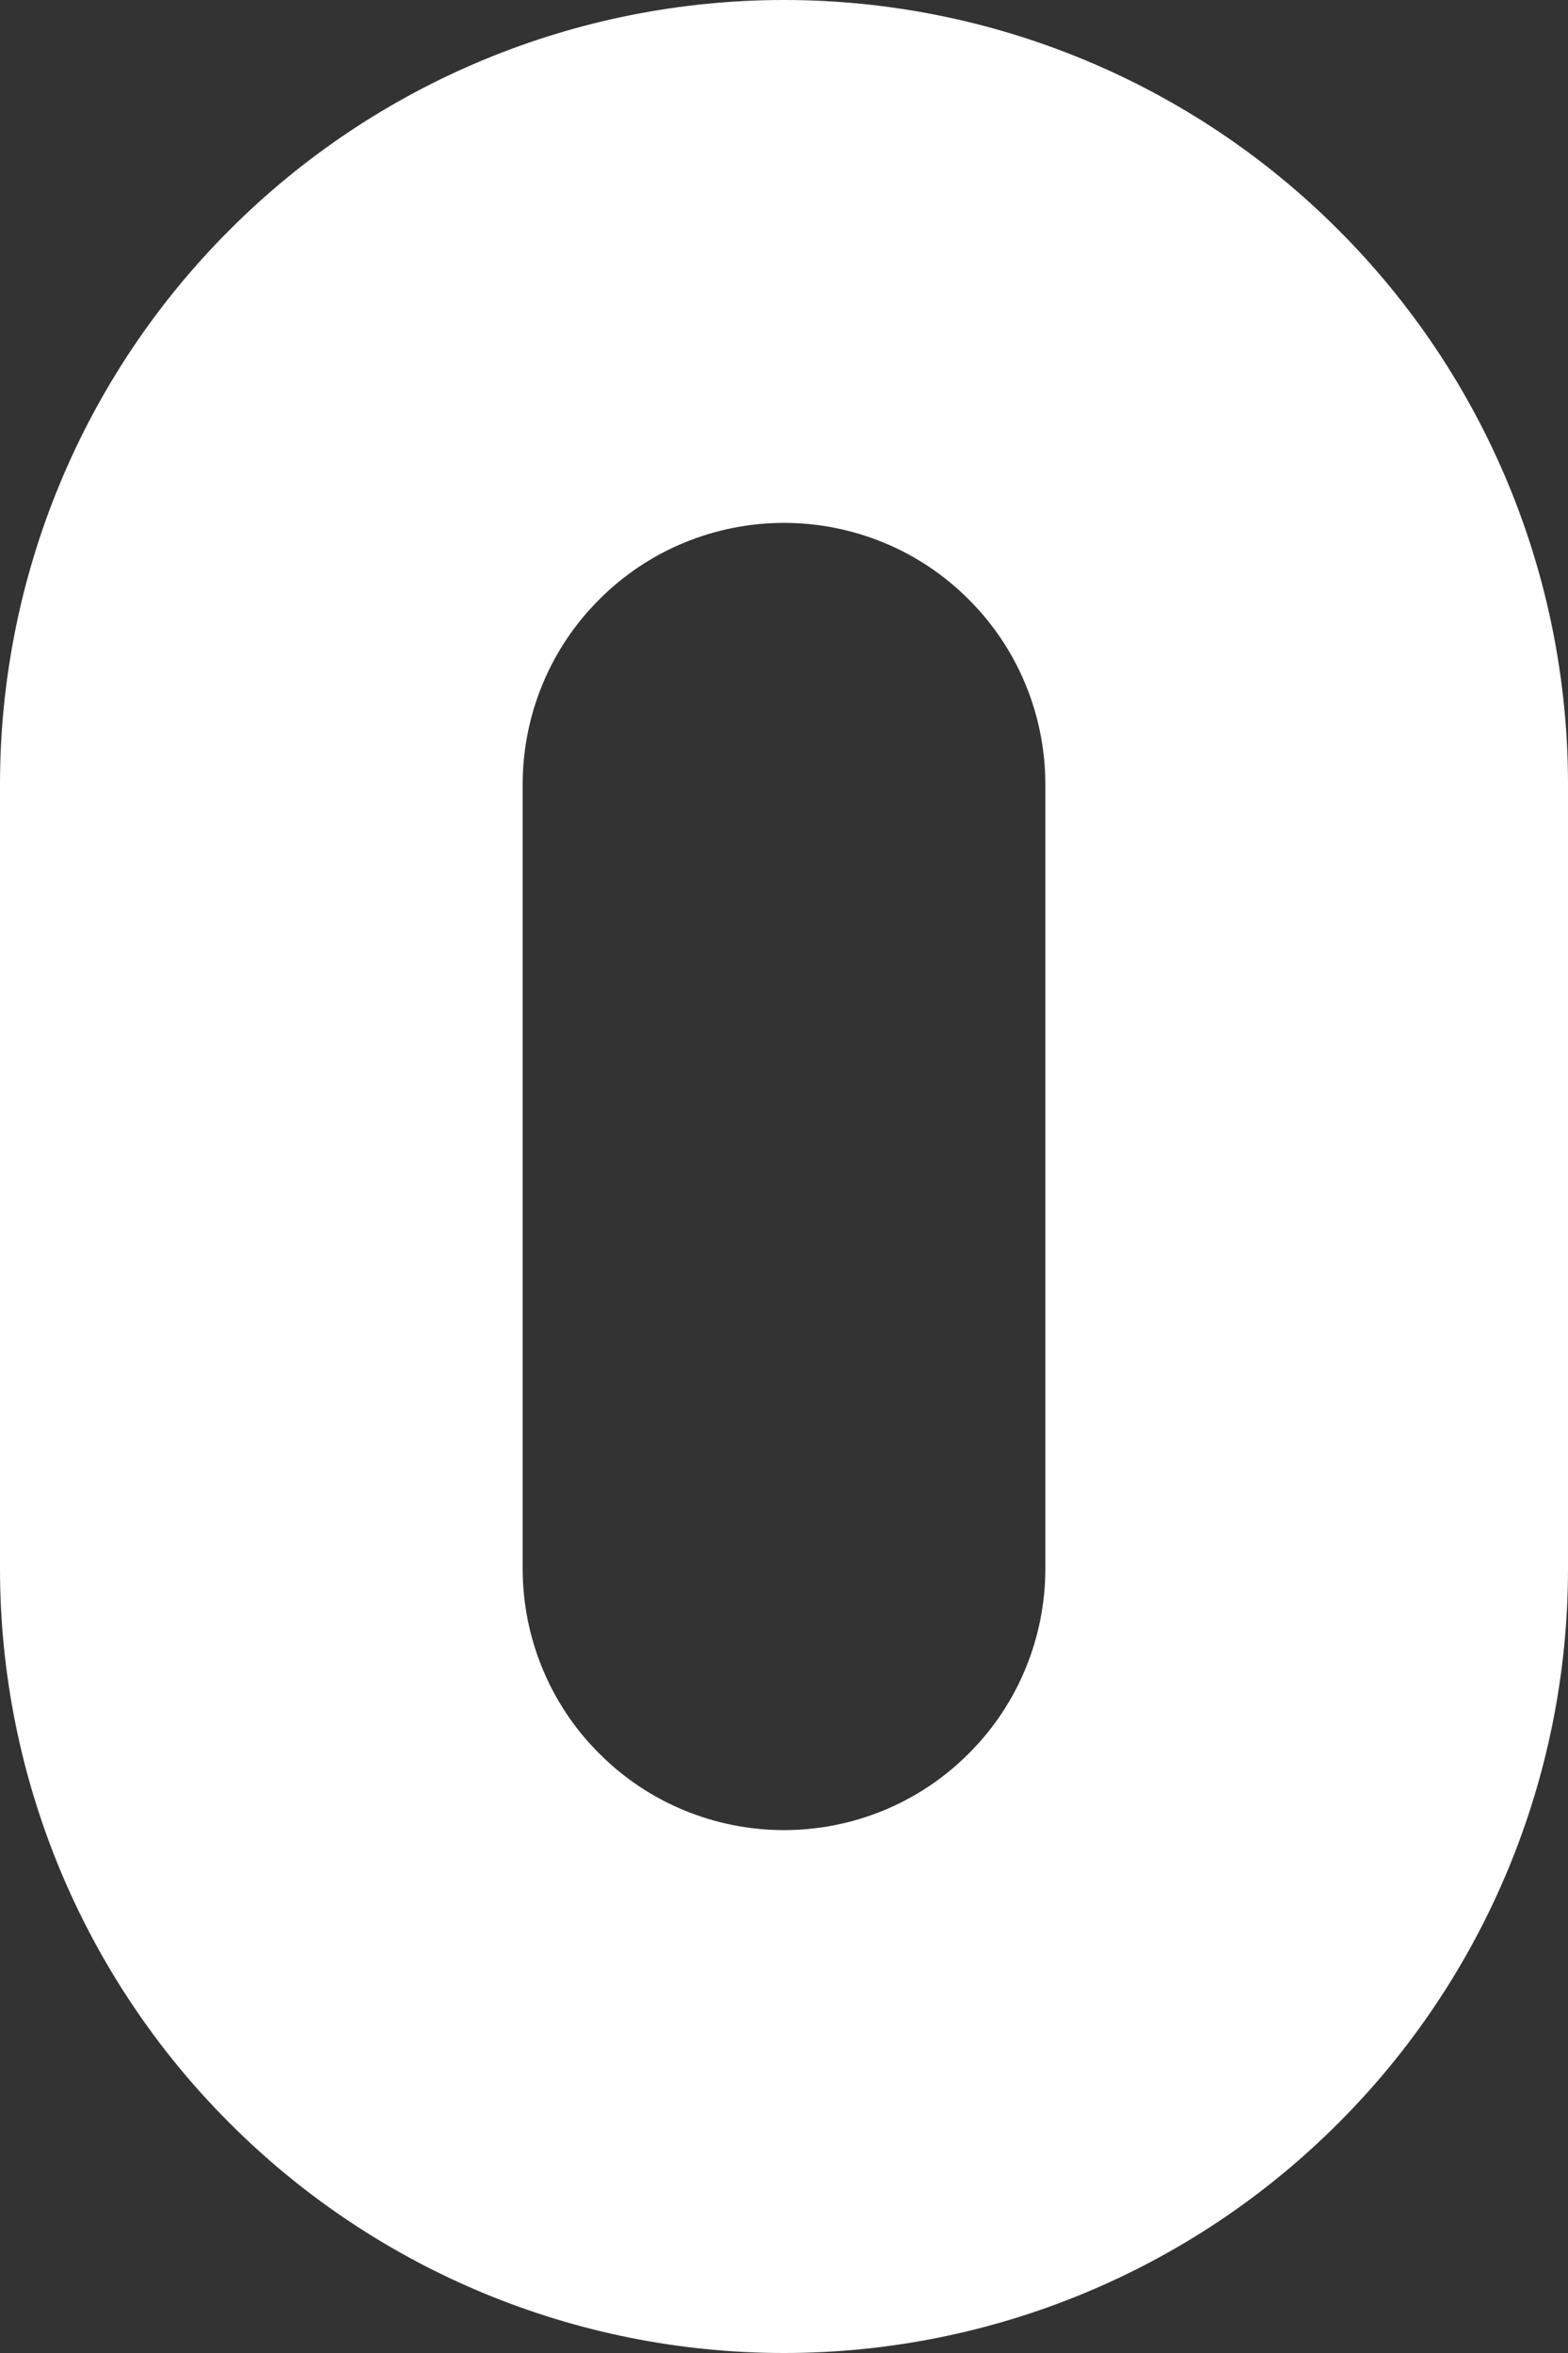 <svg width="6" height="9" viewBox="0 0 6 9" fill="none" xmlns="http://www.w3.org/2000/svg">
<rect x="0" y="0" width="6" height="9" fill="#333333" stroke="none"/>
<path id="Vector" d="M3 0C2.204 0 1.441 0.316 0.879 0.879C0.316 1.441 0 2.204 0 3V6C0 6.796 0.316 7.559 0.879 8.121C1.441 8.684 2.204 9 3 9C3.796 9 4.559 8.684 5.121 8.121C5.684 7.559 6 6.796 6 6V3C6 2.204 5.684 1.441 5.121 0.879C4.559 0.316 3.796 0 3 0ZM4 6C4 6.265 3.895 6.52 3.707 6.707C3.52 6.895 3.265 7 3 7C2.735 7 2.48 6.895 2.293 6.707C2.105 6.52 2 6.265 2 6V3C2 2.735 2.105 2.48 2.293 2.293C2.48 2.105 2.735 2 3 2C3.265 2 3.52 2.105 3.707 2.293C3.895 2.48 4 2.735 4 3V6Z" fill="white"/>
</svg>